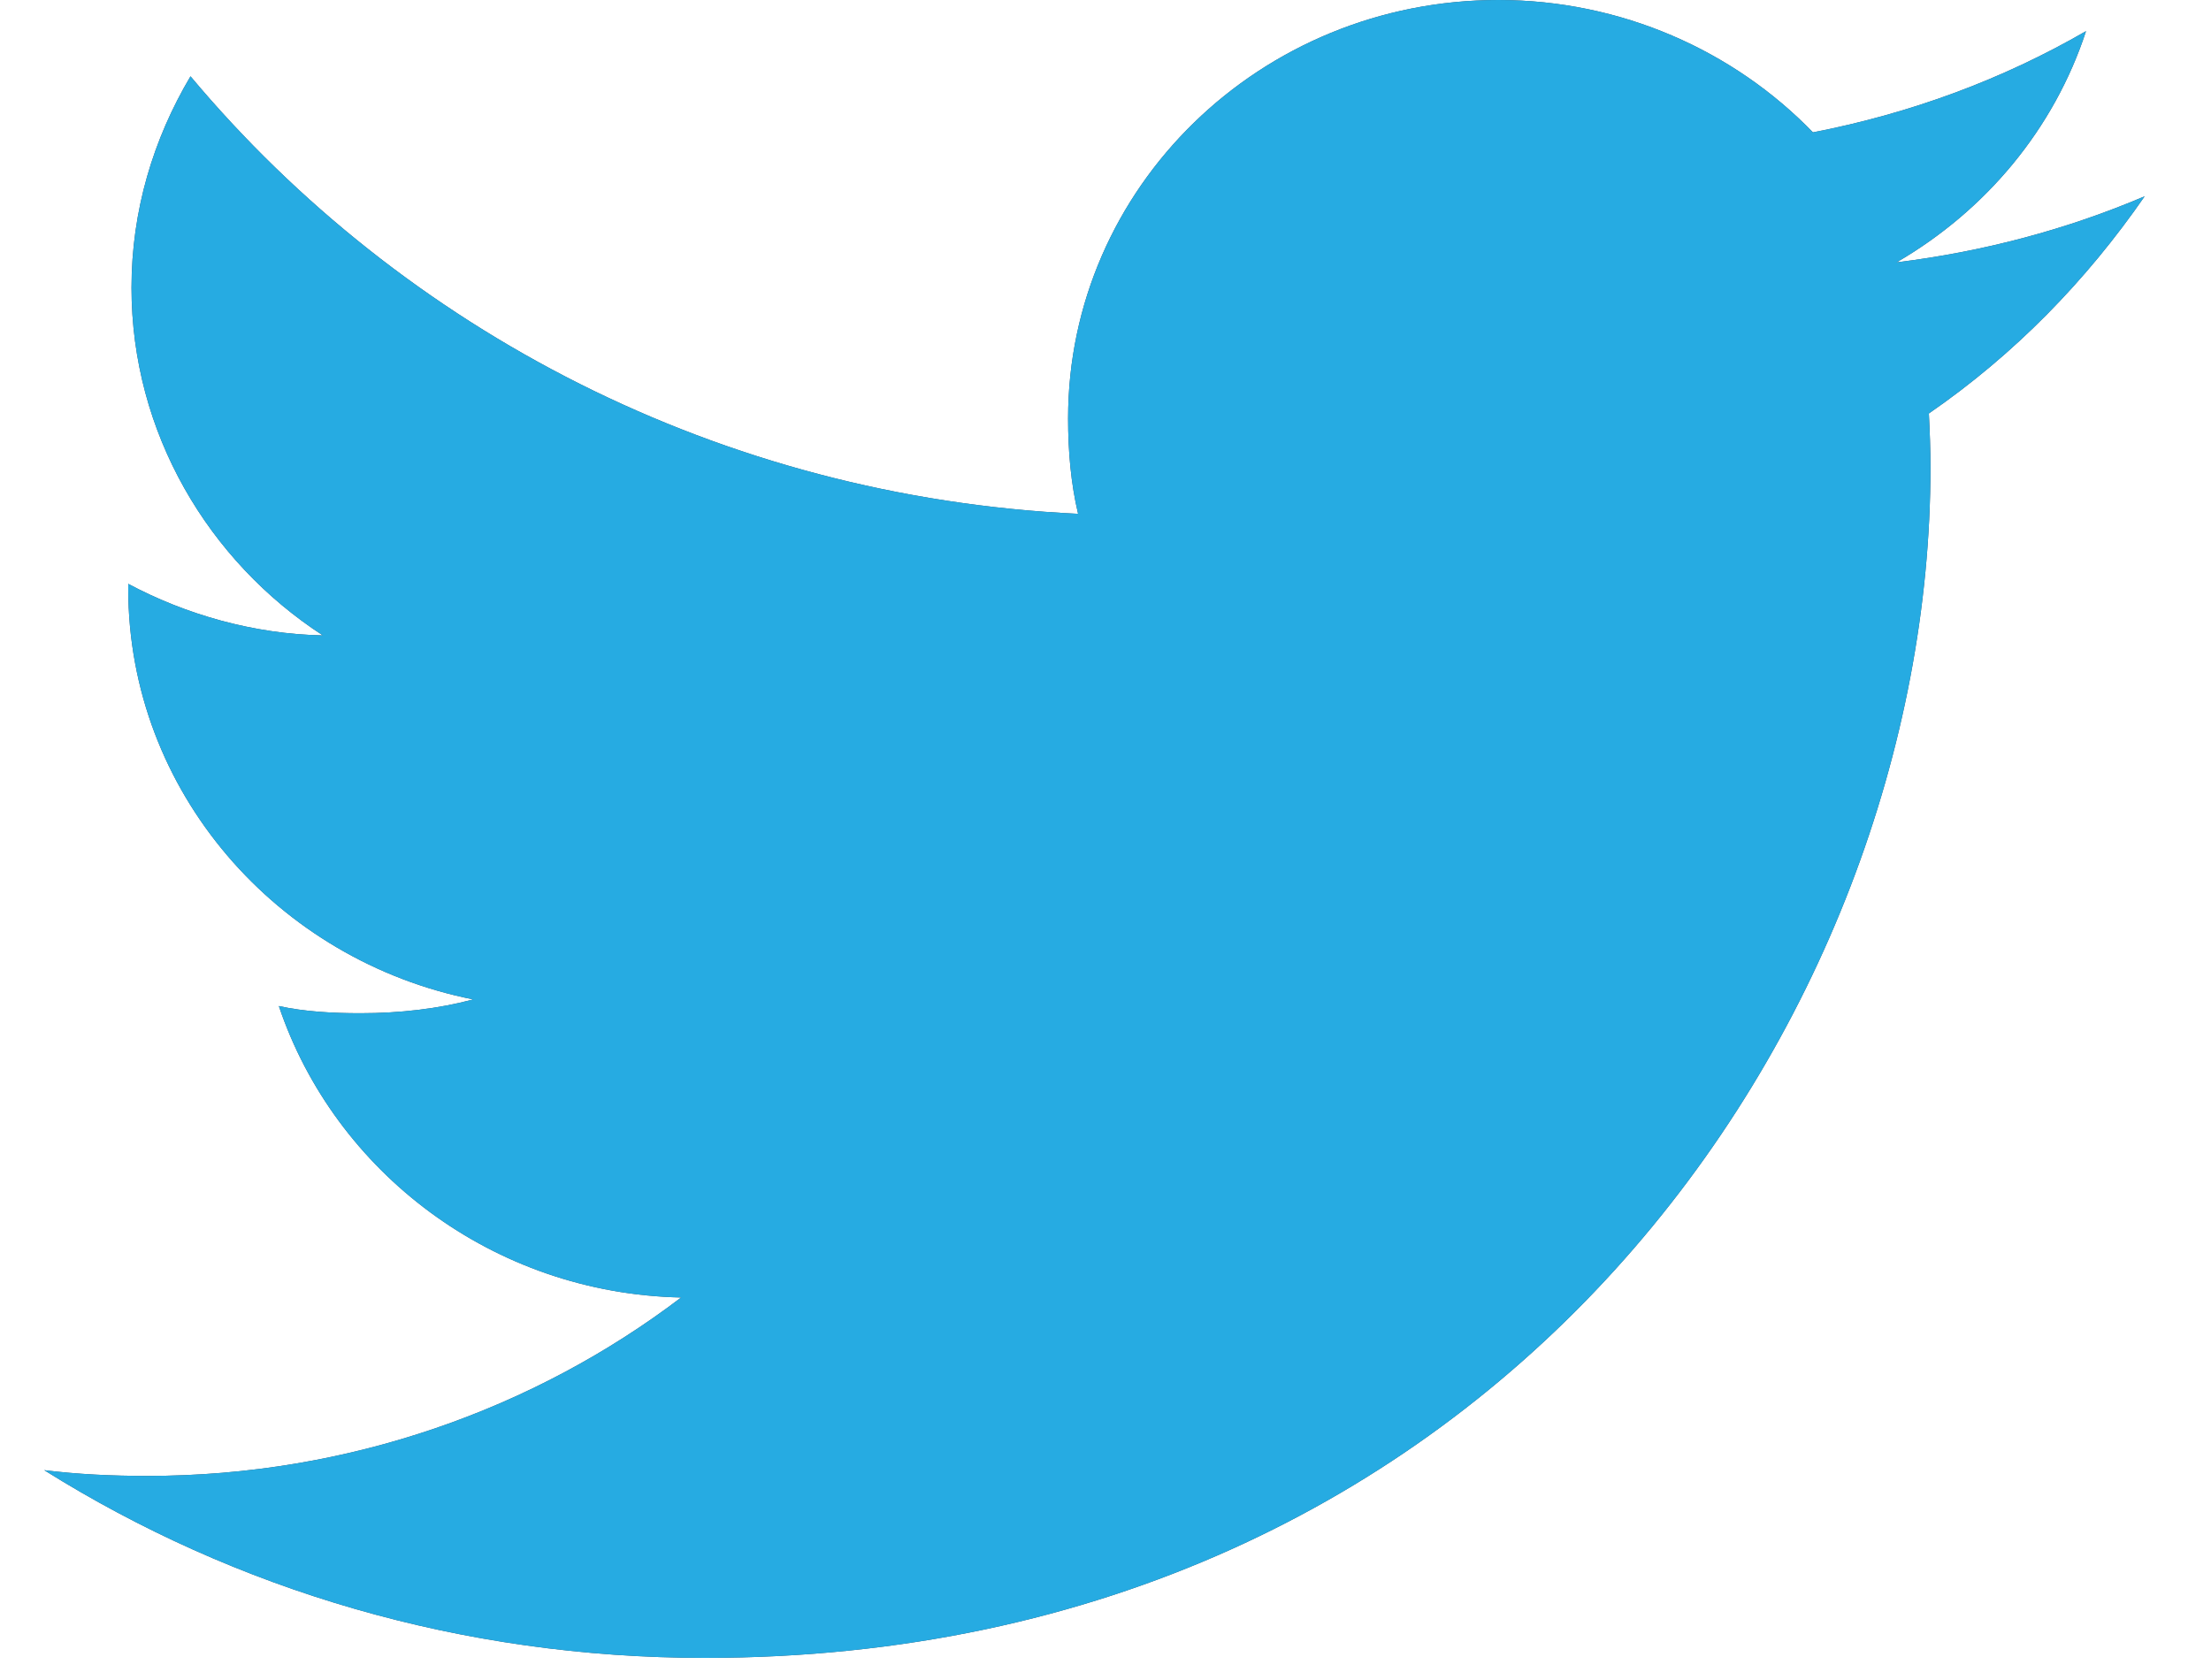 <svg width="25" height="19" viewBox="0 0 25 19" fill="none" xmlns="http://www.w3.org/2000/svg">
<path d="M24.25 2.22C23.367 2.596 22.426 2.846 21.445 2.967C22.454 2.381 23.224 1.461 23.587 0.352C22.645 0.897 21.606 1.282 20.499 1.497C19.605 0.573 18.332 0 16.942 0C14.247 0 12.077 2.126 12.077 4.732C12.077 5.107 12.109 5.468 12.19 5.811C8.142 5.619 4.56 3.734 2.154 0.863C1.734 1.571 1.487 2.381 1.487 3.254C1.487 4.892 2.355 6.345 3.65 7.186C2.868 7.171 2.1 6.95 1.45 6.603C1.45 6.617 1.45 6.636 1.45 6.655C1.45 8.954 3.138 10.864 5.351 11.303C4.955 11.409 4.523 11.459 4.074 11.459C3.763 11.459 3.448 11.442 3.153 11.378C3.783 13.252 5.574 14.629 7.702 14.674C6.046 15.933 3.942 16.692 1.665 16.692C1.266 16.692 0.883 16.674 0.5 16.627C2.657 17.978 5.213 18.75 7.969 18.75C16.929 18.75 21.828 11.539 21.828 5.287C21.828 5.078 21.82 4.876 21.81 4.676C22.776 4.01 23.588 3.177 24.25 2.22Z" fill="#3D4859"/>
<path d="M24.25 2.22C23.367 2.596 22.426 2.846 21.445 2.967C22.454 2.381 23.224 1.461 23.587 0.352C22.645 0.897 21.606 1.282 20.499 1.497C19.605 0.573 18.332 0 16.942 0C14.247 0 12.077 2.126 12.077 4.732C12.077 5.107 12.109 5.468 12.19 5.811C8.142 5.619 4.56 3.734 2.154 0.863C1.734 1.571 1.487 2.381 1.487 3.254C1.487 4.892 2.355 6.345 3.65 7.186C2.868 7.171 2.1 6.95 1.45 6.603C1.45 6.617 1.45 6.636 1.45 6.655C1.45 8.954 3.138 10.864 5.351 11.303C4.955 11.409 4.523 11.459 4.074 11.459C3.763 11.459 3.448 11.442 3.153 11.378C3.783 13.252 5.574 14.629 7.702 14.674C6.046 15.933 3.942 16.692 1.665 16.692C1.266 16.692 0.883 16.674 0.5 16.627C2.657 17.978 5.213 18.75 7.969 18.75C16.929 18.75 21.828 11.539 21.828 5.287C21.828 5.078 21.82 4.876 21.81 4.676C22.776 4.01 23.588 3.177 24.25 2.22Z" fill="#26ABE2"/>
</svg>
